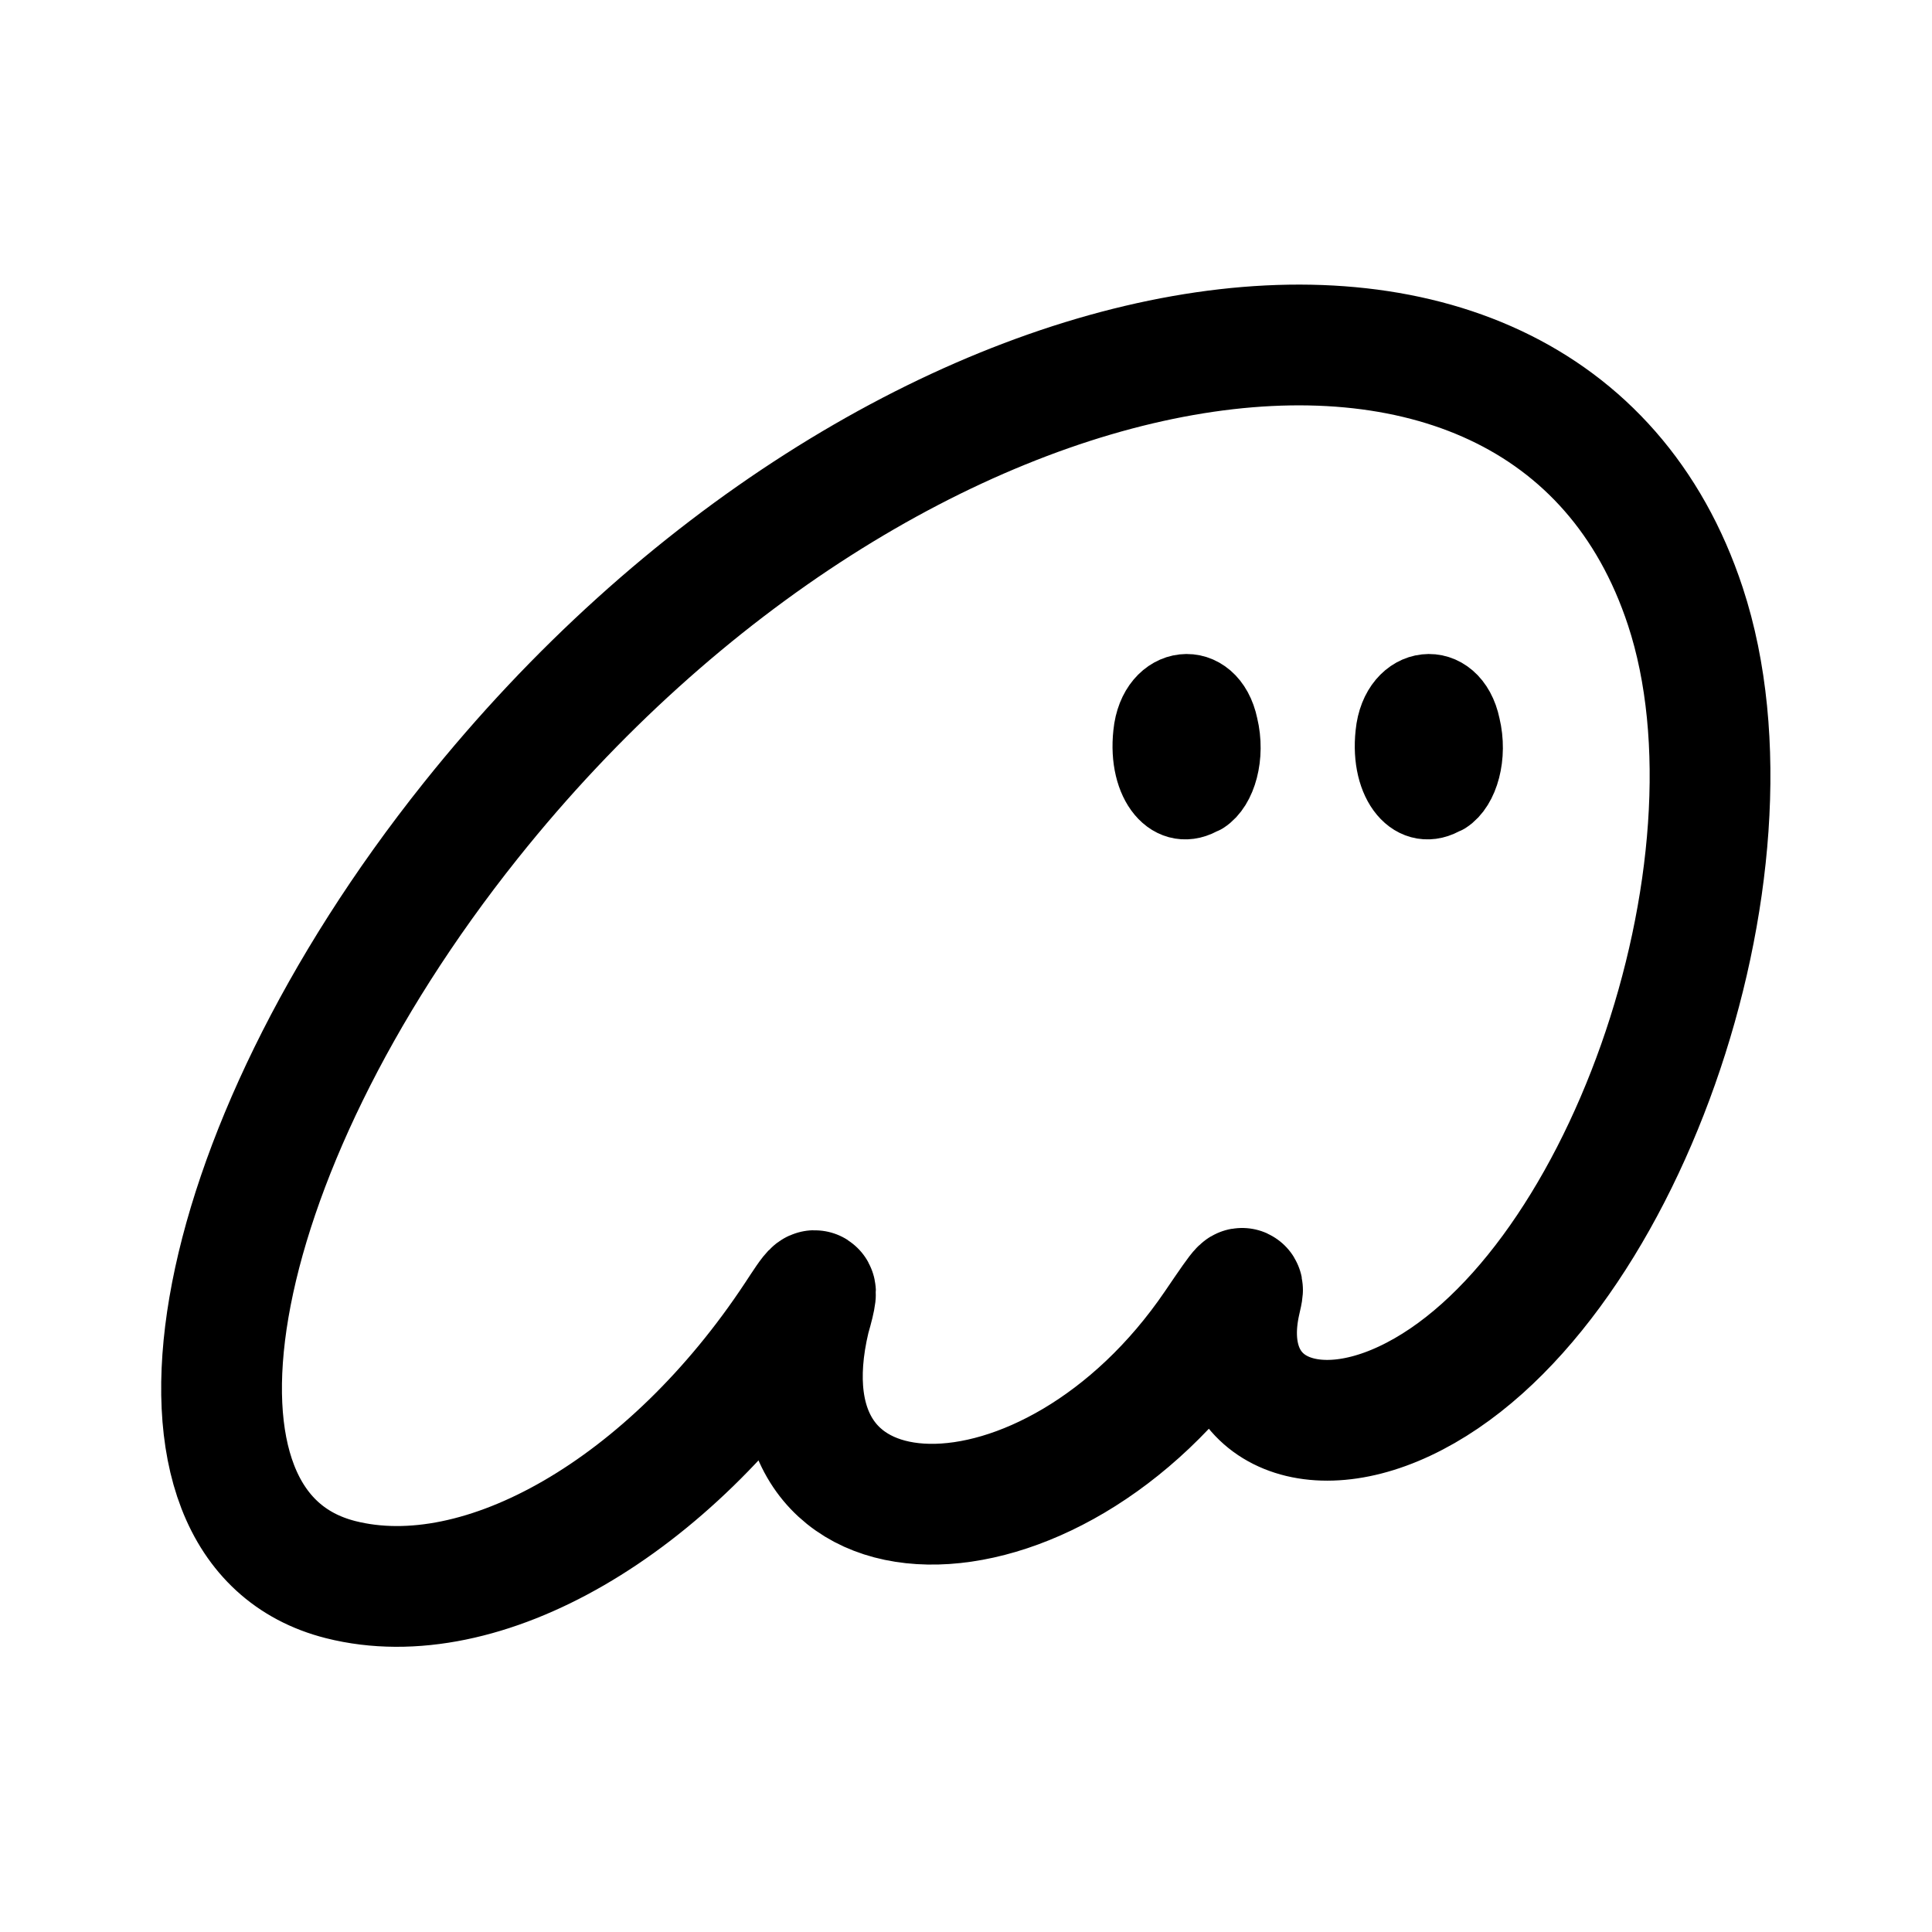 <?xml version="1.0" encoding="UTF-8" standalone="no"?>
<!-- Created with Inkscape (http://www.inkscape.org/) -->

<svg
   width="192"
   height="192"
   viewBox="0 0 192 192"
   version="1.1"
   id="svg1"
   xmlns="http://www.w3.org/2000/svg"
   xmlns:svg="http://www.w3.org/2000/svg">
  <defs
     id="defs1" />
  <g
     id="g1"
     transform="translate(1.7652582e-5)">
    <path
       style="opacity:1;fill:none;fill-opacity:1;stroke:#000000;stroke-width:7.4;stroke-linecap:round;stroke-linejoin:round;stroke-dasharray:none;stroke-opacity:1"
       d="m -2570.997,-358.198 c 1.608,-1.026 2.455,-4.075 1.754,-6.982 -1.048,-5.066 -6.494,-4.462 -7.006,0.763 -0.529,4.891 2.2,8.114 5.191,6.211 z"
       id="path7-3"
       transform="translate(2714.65,437.369)" />
    <path
       style="fill:none;stroke:#000000;stroke-width:12;stroke-linecap:round;stroke-linejoin:round;stroke-dasharray:none;stroke-opacity:1"
       d="m -2680.8,-280.389 c -20.108,-5.087 -13.791,-41.953 12.922,-75.416 41.8,-52.361 106.711,-63.815 120.718,-21.301 8.601,26.105 -6.537,68.961 -27.896,78.975 -10.463,4.906 -18.609,-0.078 -16.316,-9.982 0.448,-1.935 0.404,-1.892 -2.544,2.442 -16.382,24.086 -46.051,23.575 -40.255,-0.693 1.336,-4.603 0.106,-2.531 -1.428,-0.212 -12.529,18.983 -31.116,29.751 -45.203,26.187 z"
       id="path5-87"
       transform="translate(2714.65,437.369)" />
    <path
       style="fill:none;fill-opacity:1;stroke:#000000;stroke-width:7.4;stroke-linecap:round;stroke-linejoin:round;stroke-dasharray:none;stroke-opacity:1"
       d="m -2595.071,-358.198 c 1.608,-1.026 2.455,-4.075 1.754,-6.982 -1.048,-5.066 -6.494,-4.462 -7.006,0.763 -0.529,4.891 2.2,8.114 5.191,6.211 z"
       id="path7-3-8"
       transform="translate(2714.65,437.369)" />
  </g>
</svg>

